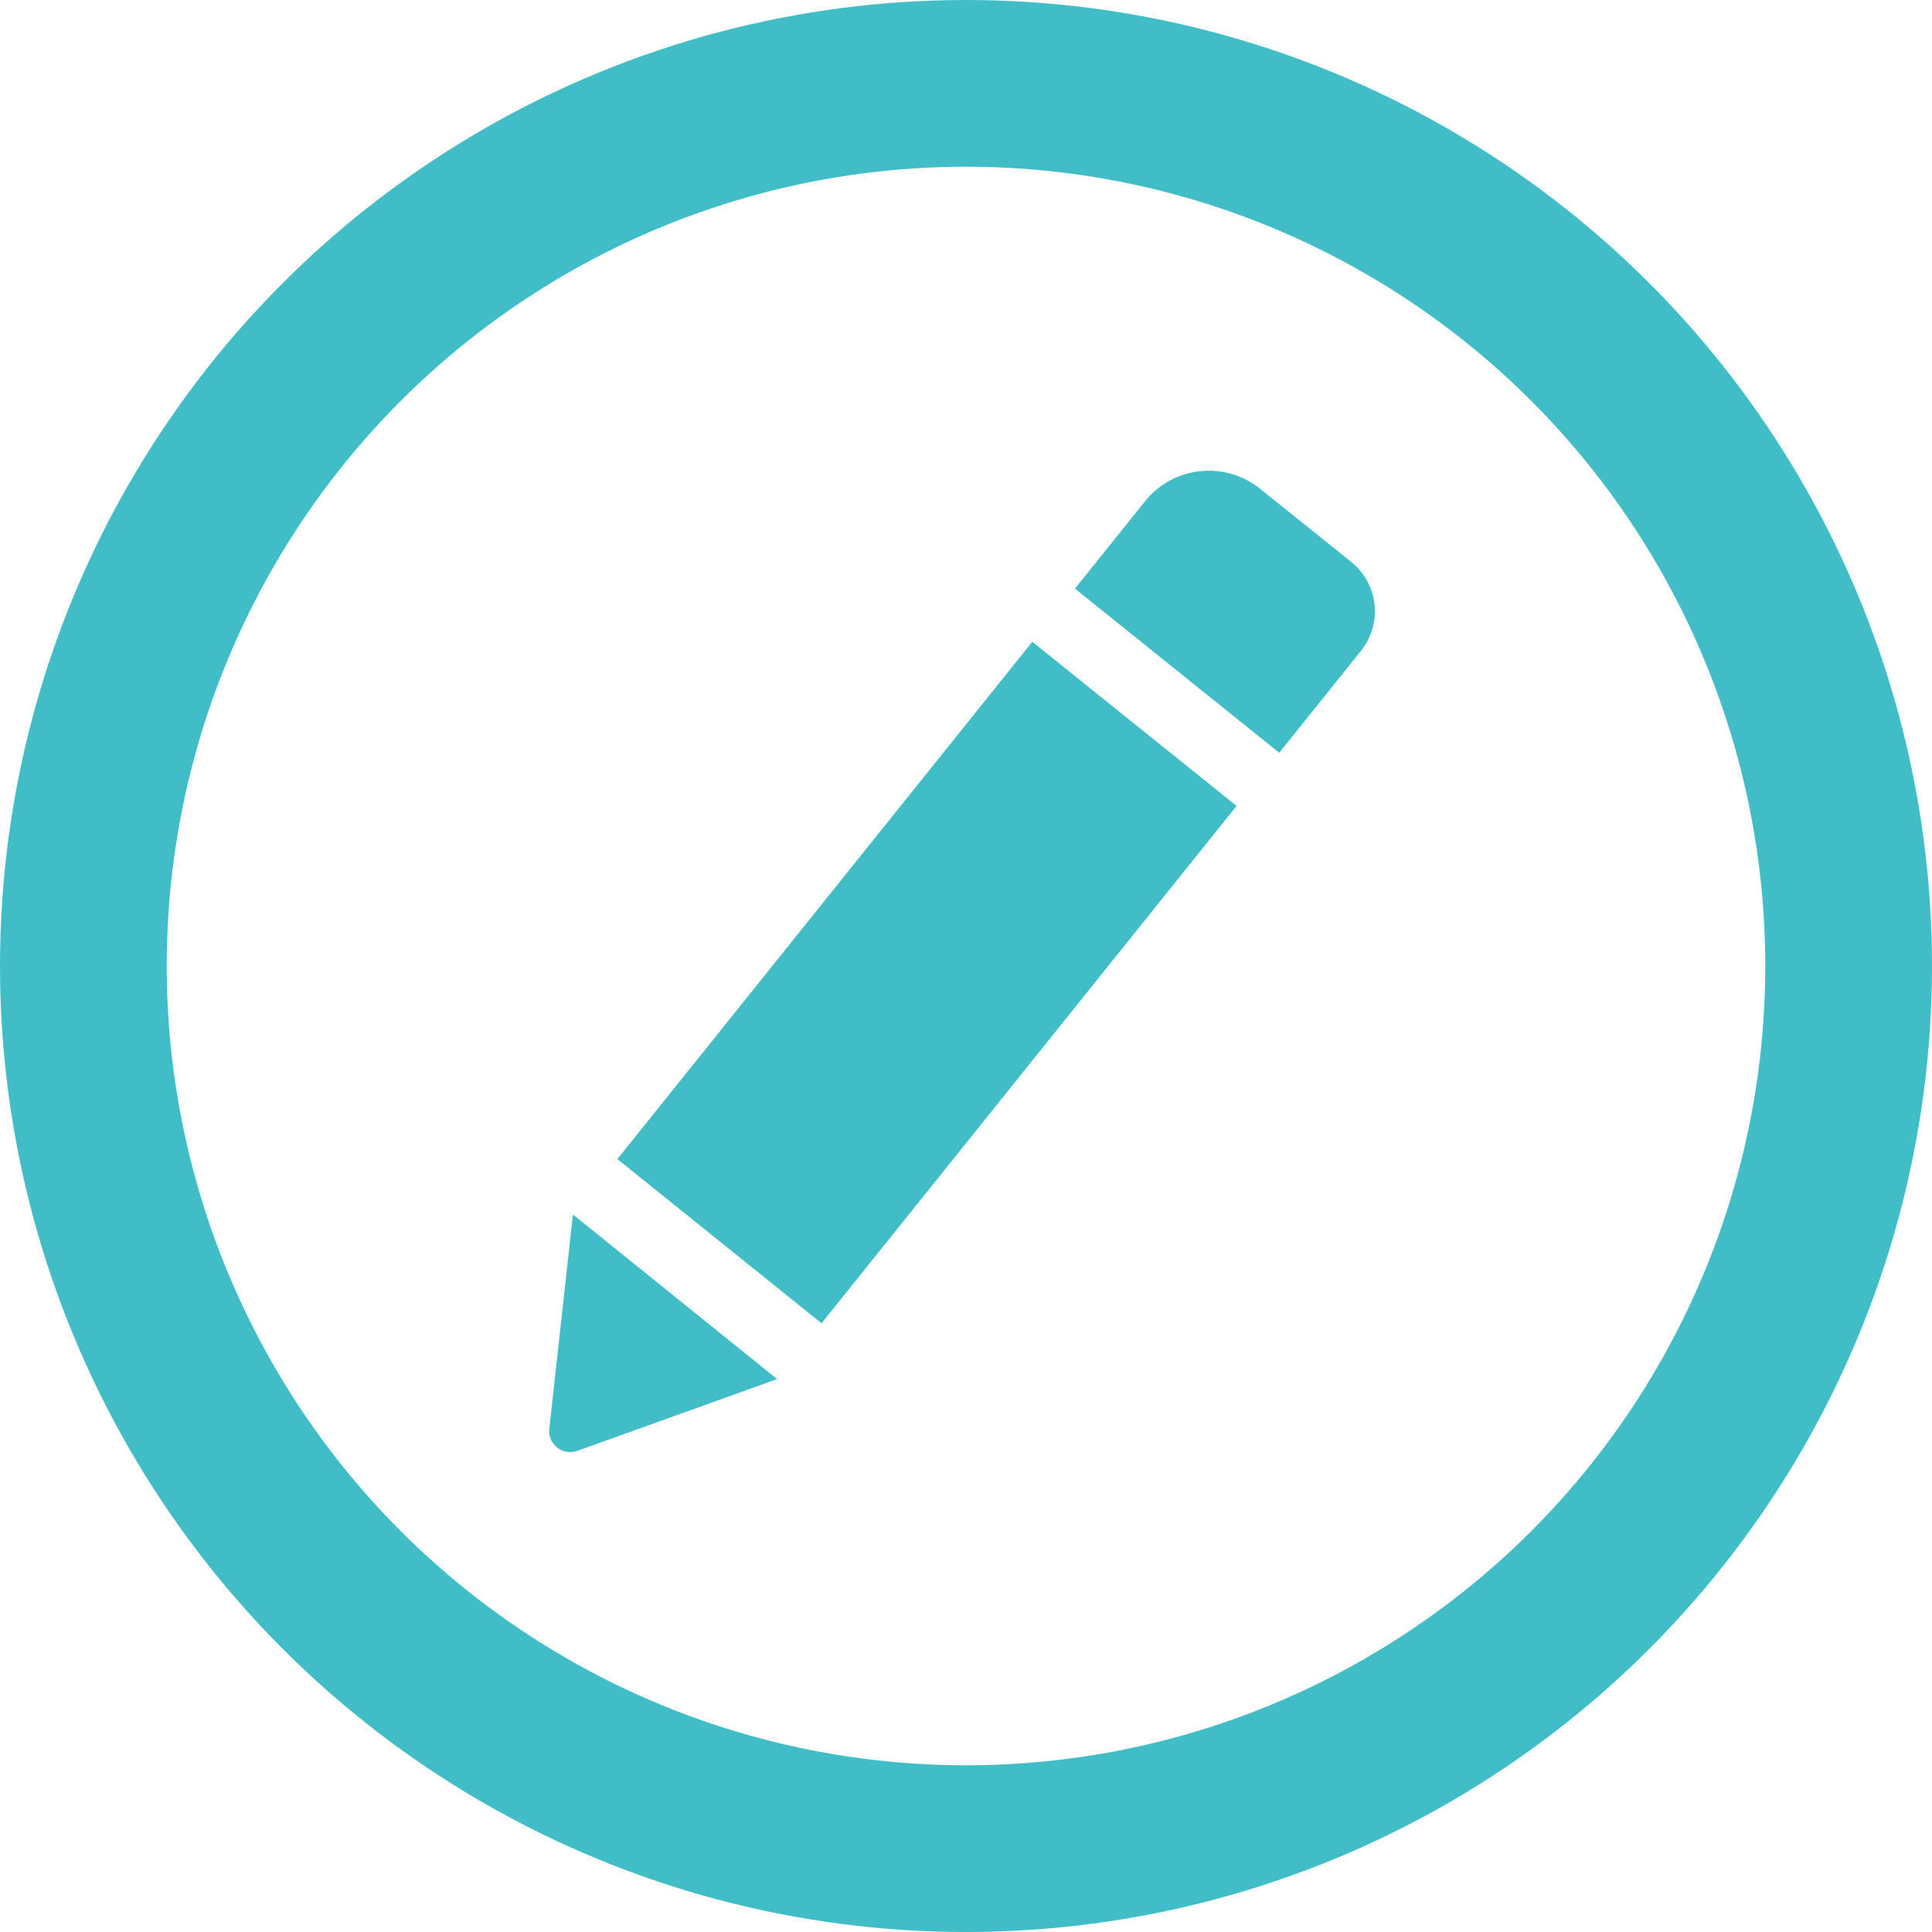 <svg xmlns="http://www.w3.org/2000/svg" width="19.7" height="19.7" viewBox="0 0 19.7 19.7"><title>edit</title><circle cx="9.85" cy="9.85" r="9" fill="none" stroke="#41bdc8" stroke-width="1.7"/><path d="M10.526,6.544l2.083,1.674-4.232,5.275-2.082-1.674Zm3.252-.814-0.929-.746a0.835,0.835,0,0,0-1.174.128l-0.0 0-0.714.89,2.083,1.674,0.833-1.039a0.645,0.645,0,0,0-.099-0.907Zm-8.177,8.838a0.215,0.215,0,0,0,.286.226l2.037-.732-2.082-1.678Z" fill="#41bdc8"/></svg>